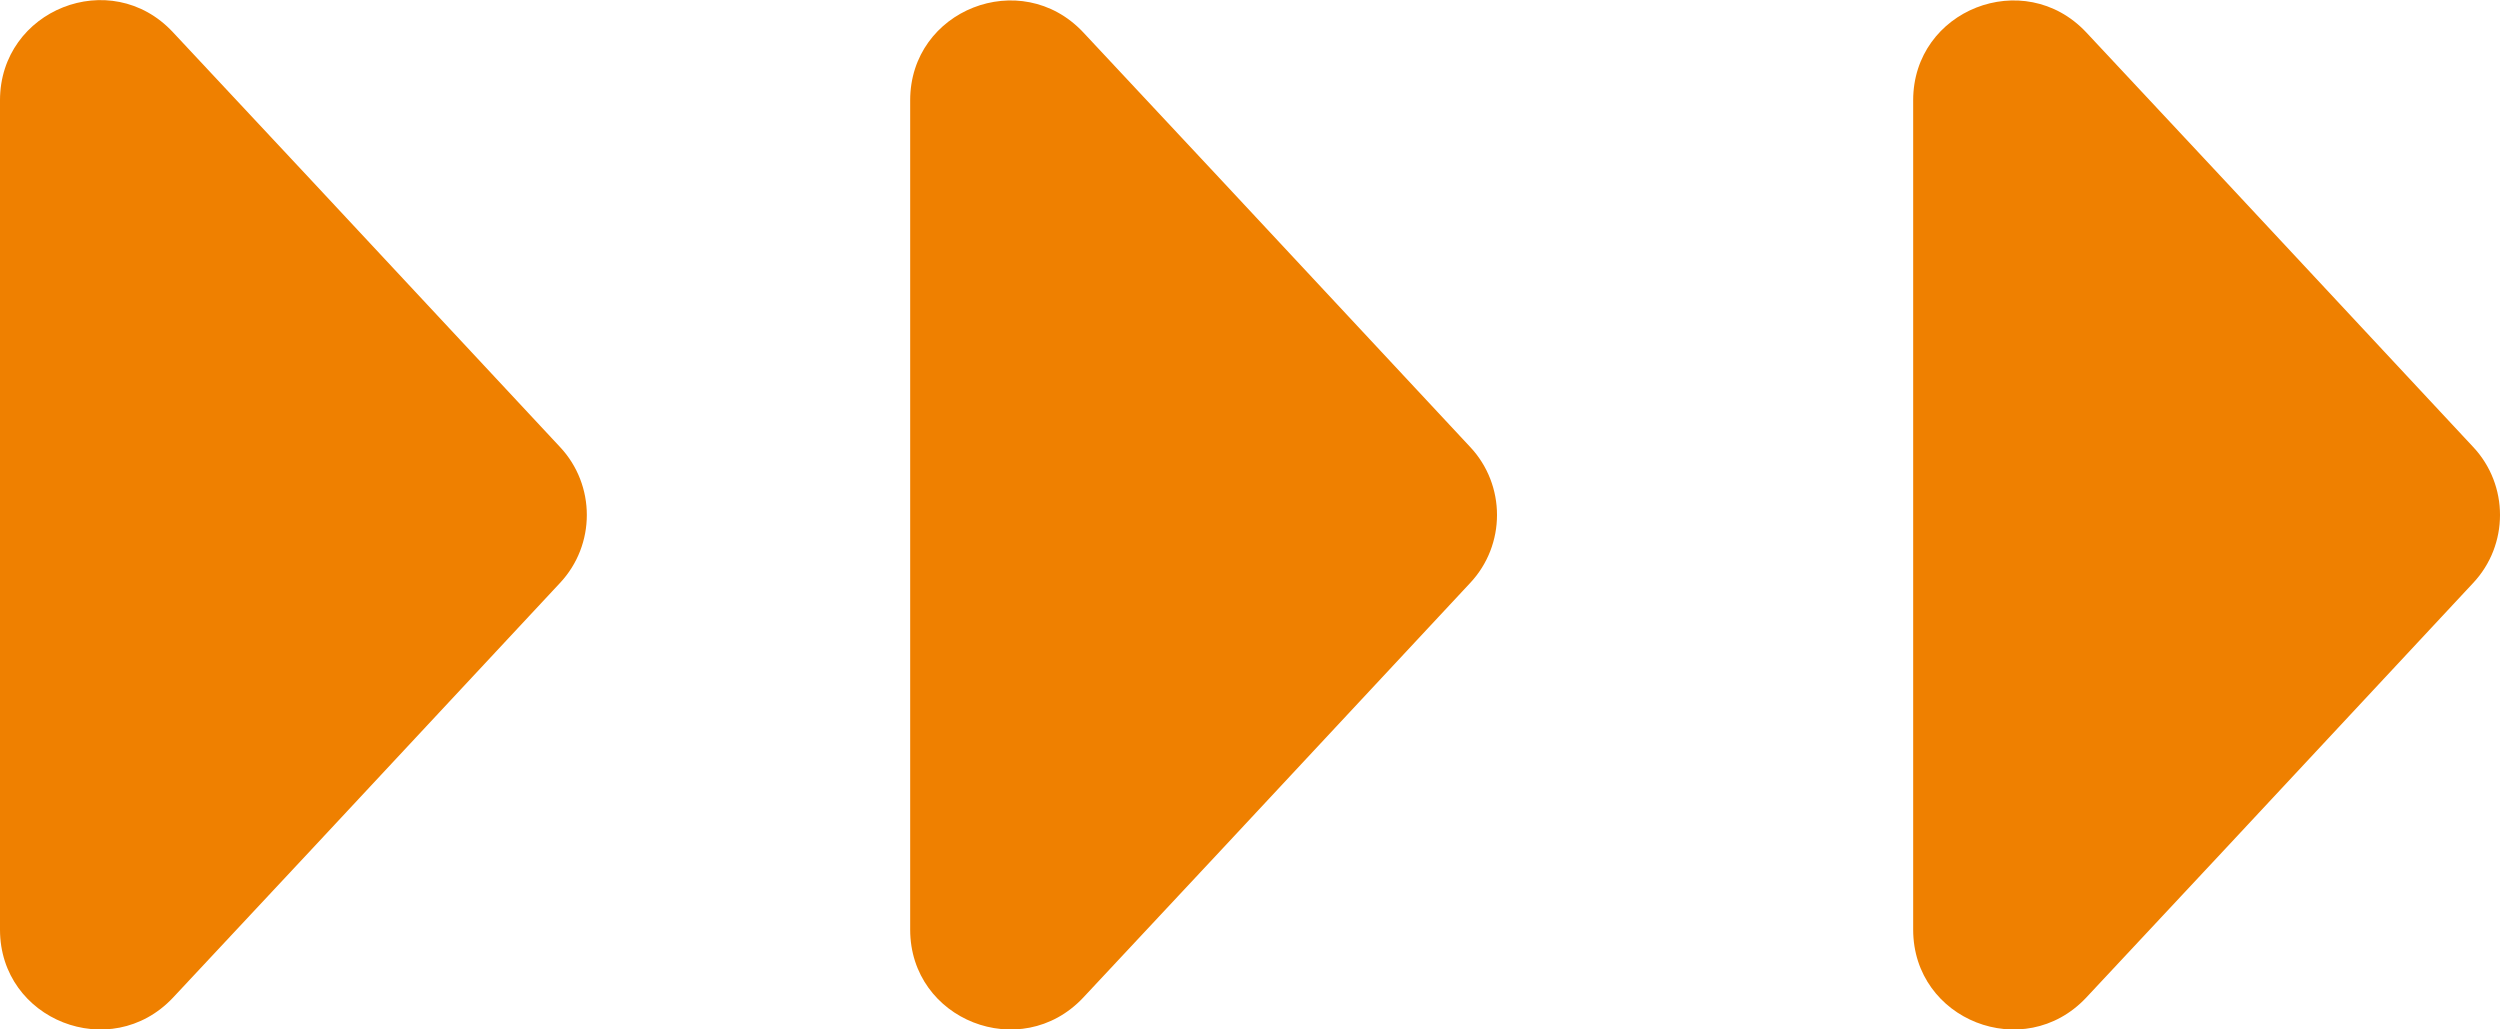 <?xml version="1.0" encoding="UTF-8"?><svg id="_圖層_2" xmlns="http://www.w3.org/2000/svg" viewBox="0 0 33.4 13.75"><defs><style>.cls-1{fill:#ef8000;}</style></defs><g id="_插圖_x28_按鈕_x29_"><path class="cls-1" d="M19.64,5.97c.48.51.48,1.31,0,1.82l-3.31,3.55-1.86,1.99c-.83.88-2.31.3-2.31-.91V1.34c0-1.21,1.48-1.79,2.31-.91l1.86,1.99,3.31,3.55Z"/><path class="cls-1" d="M7.48,5.97c.48.51.48,1.31,0,1.82l-3.31,3.55-1.86,1.99c-.83.88-2.31.3-2.31-.91V1.34C0,.13,1.48-.46,2.31.43l1.86,1.99,3.31,3.55Z"/><path class="cls-1" d="M33.04,5.97c.48.51.48,1.31,0,1.82l-3.31,3.55-1.86,1.99c-.83.88-2.31.3-2.31-.91V1.34c0-1.21,1.48-1.79,2.31-.91l1.86,1.99,3.31,3.55Z"/></g></svg>